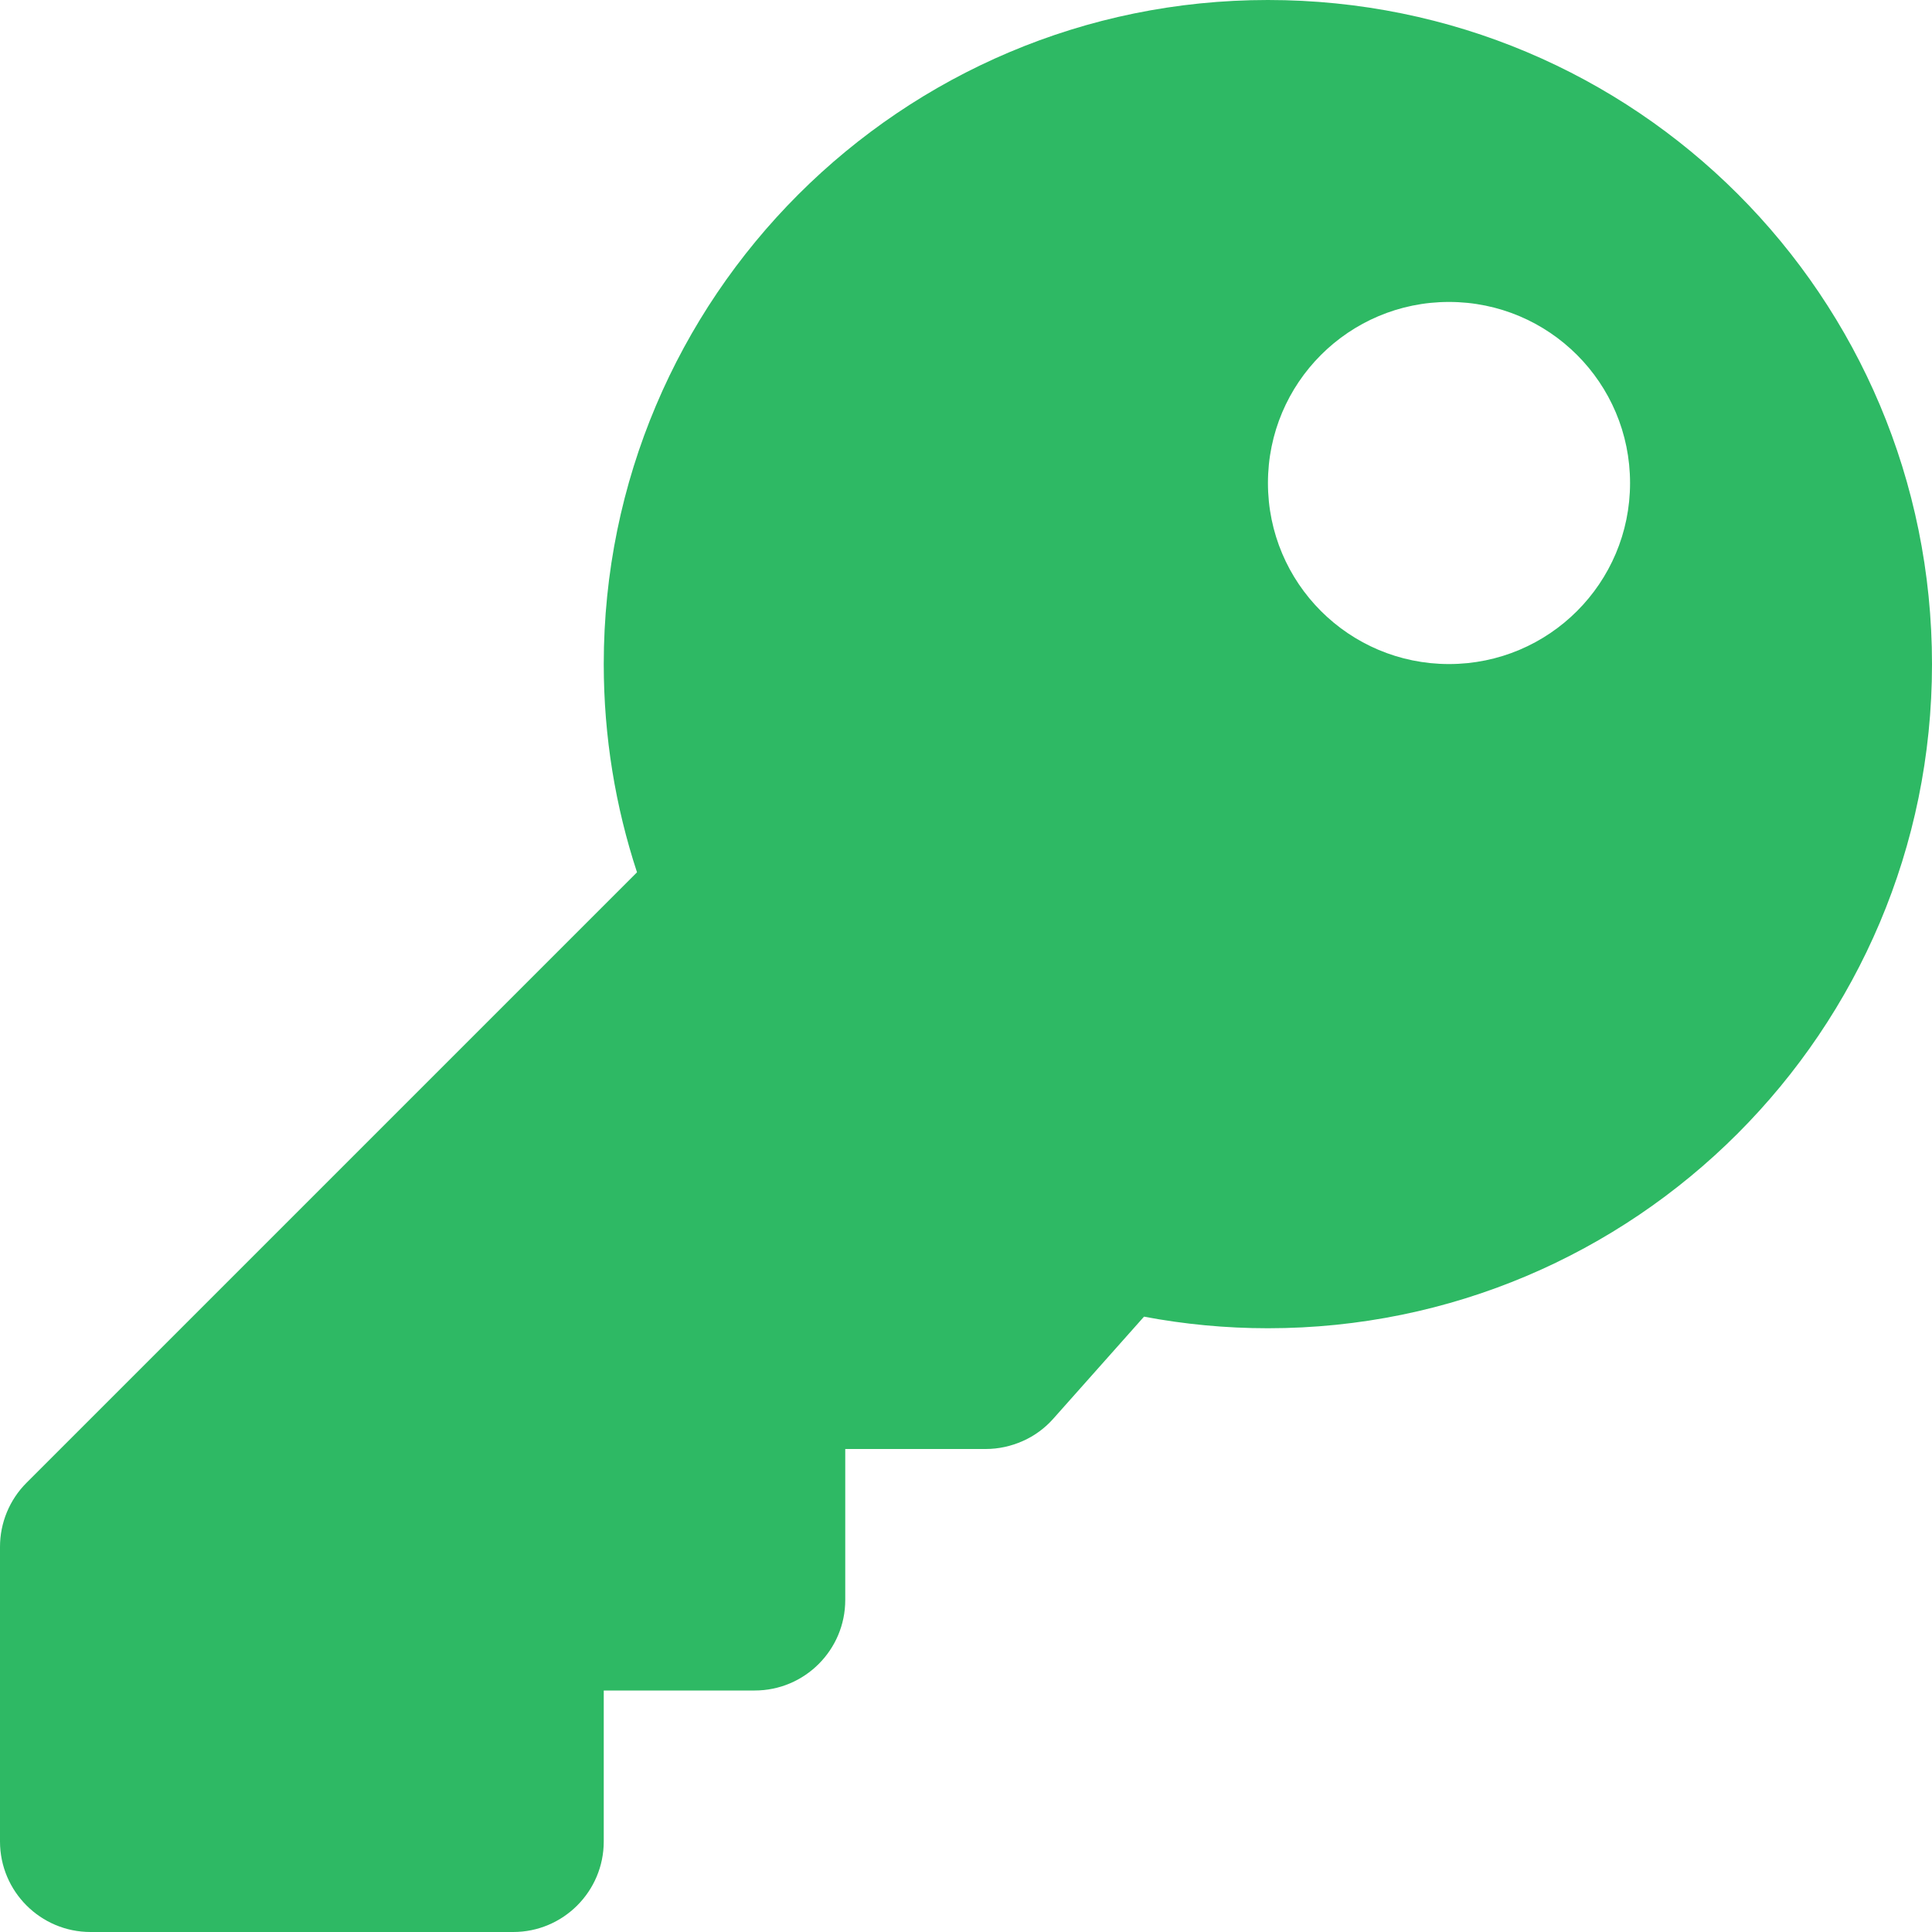 <svg width="14" height="14" viewBox="0 0 14 14" fill="none" xmlns="http://www.w3.org/2000/svg">
<path d="M14 4.813C14 7.47 11.845 9.625 9.188 9.625C8.881 9.625 8.581 9.596 8.29 9.541L7.633 10.28C7.572 10.349 7.496 10.405 7.412 10.442C7.327 10.48 7.235 10.5 7.143 10.5H6.125V11.594C6.125 11.956 5.831 12.25 5.469 12.25H4.375V13.344C4.375 13.706 4.081 14 3.719 14H0.656C0.294 14 0 13.706 0 13.344V11.209C0 11.035 0.069 10.868 0.192 10.745L4.616 6.321C4.46 5.846 4.375 5.339 4.375 4.812C4.375 2.155 6.53 2.7344e-05 9.187 2.61203e-10C11.853 -2.73435e-05 14 2.147 14 4.813ZM9.188 3.5C9.188 4.225 9.775 4.812 10.5 4.812C11.225 4.812 11.812 4.225 11.812 3.5C11.812 2.775 11.225 2.188 10.5 2.188C9.775 2.188 9.188 2.775 9.188 3.5Z" fill="#2EB964"/>
</svg>
